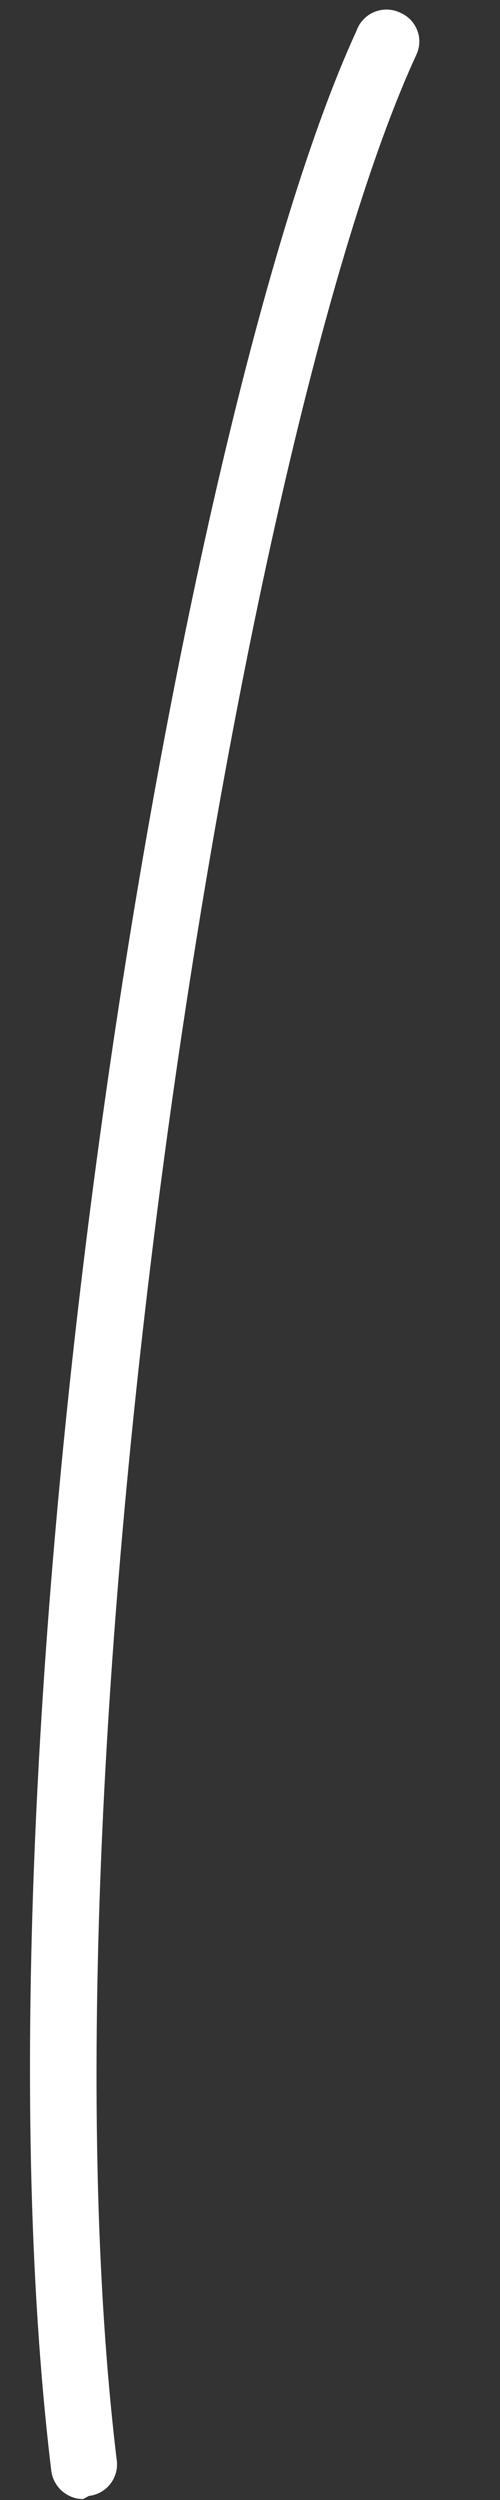 <?xml version="1.0" encoding="UTF-8" standalone="no"?><svg width='6' height='30' viewBox='0 0 6 30' fill='none' xmlns='http://www.w3.org/2000/svg'>
<rect x="0" y="0" width="6" height="30" fill="#333333" stroke="none"/>
<path d='M0.998 29.989C0.904 29.989 0.815 29.954 0.745 29.893C0.675 29.831 0.629 29.746 0.616 29.654C-0.475 20.615 2.142 5.008 4.278 0.37C4.296 0.319 4.324 0.272 4.362 0.233C4.4 0.193 4.445 0.162 4.496 0.142C4.547 0.122 4.601 0.113 4.655 0.115C4.71 0.118 4.763 0.132 4.812 0.157C4.857 0.177 4.898 0.207 4.932 0.243C4.966 0.28 4.992 0.323 5.009 0.37C5.027 0.417 5.034 0.467 5.031 0.517C5.029 0.566 5.016 0.615 4.995 0.66C2.882 5.237 0.357 20.889 1.402 29.532C1.413 29.632 1.383 29.732 1.321 29.811C1.258 29.889 1.166 29.94 1.066 29.951L0.998 29.989Z' fill='white'/>
</svg>
